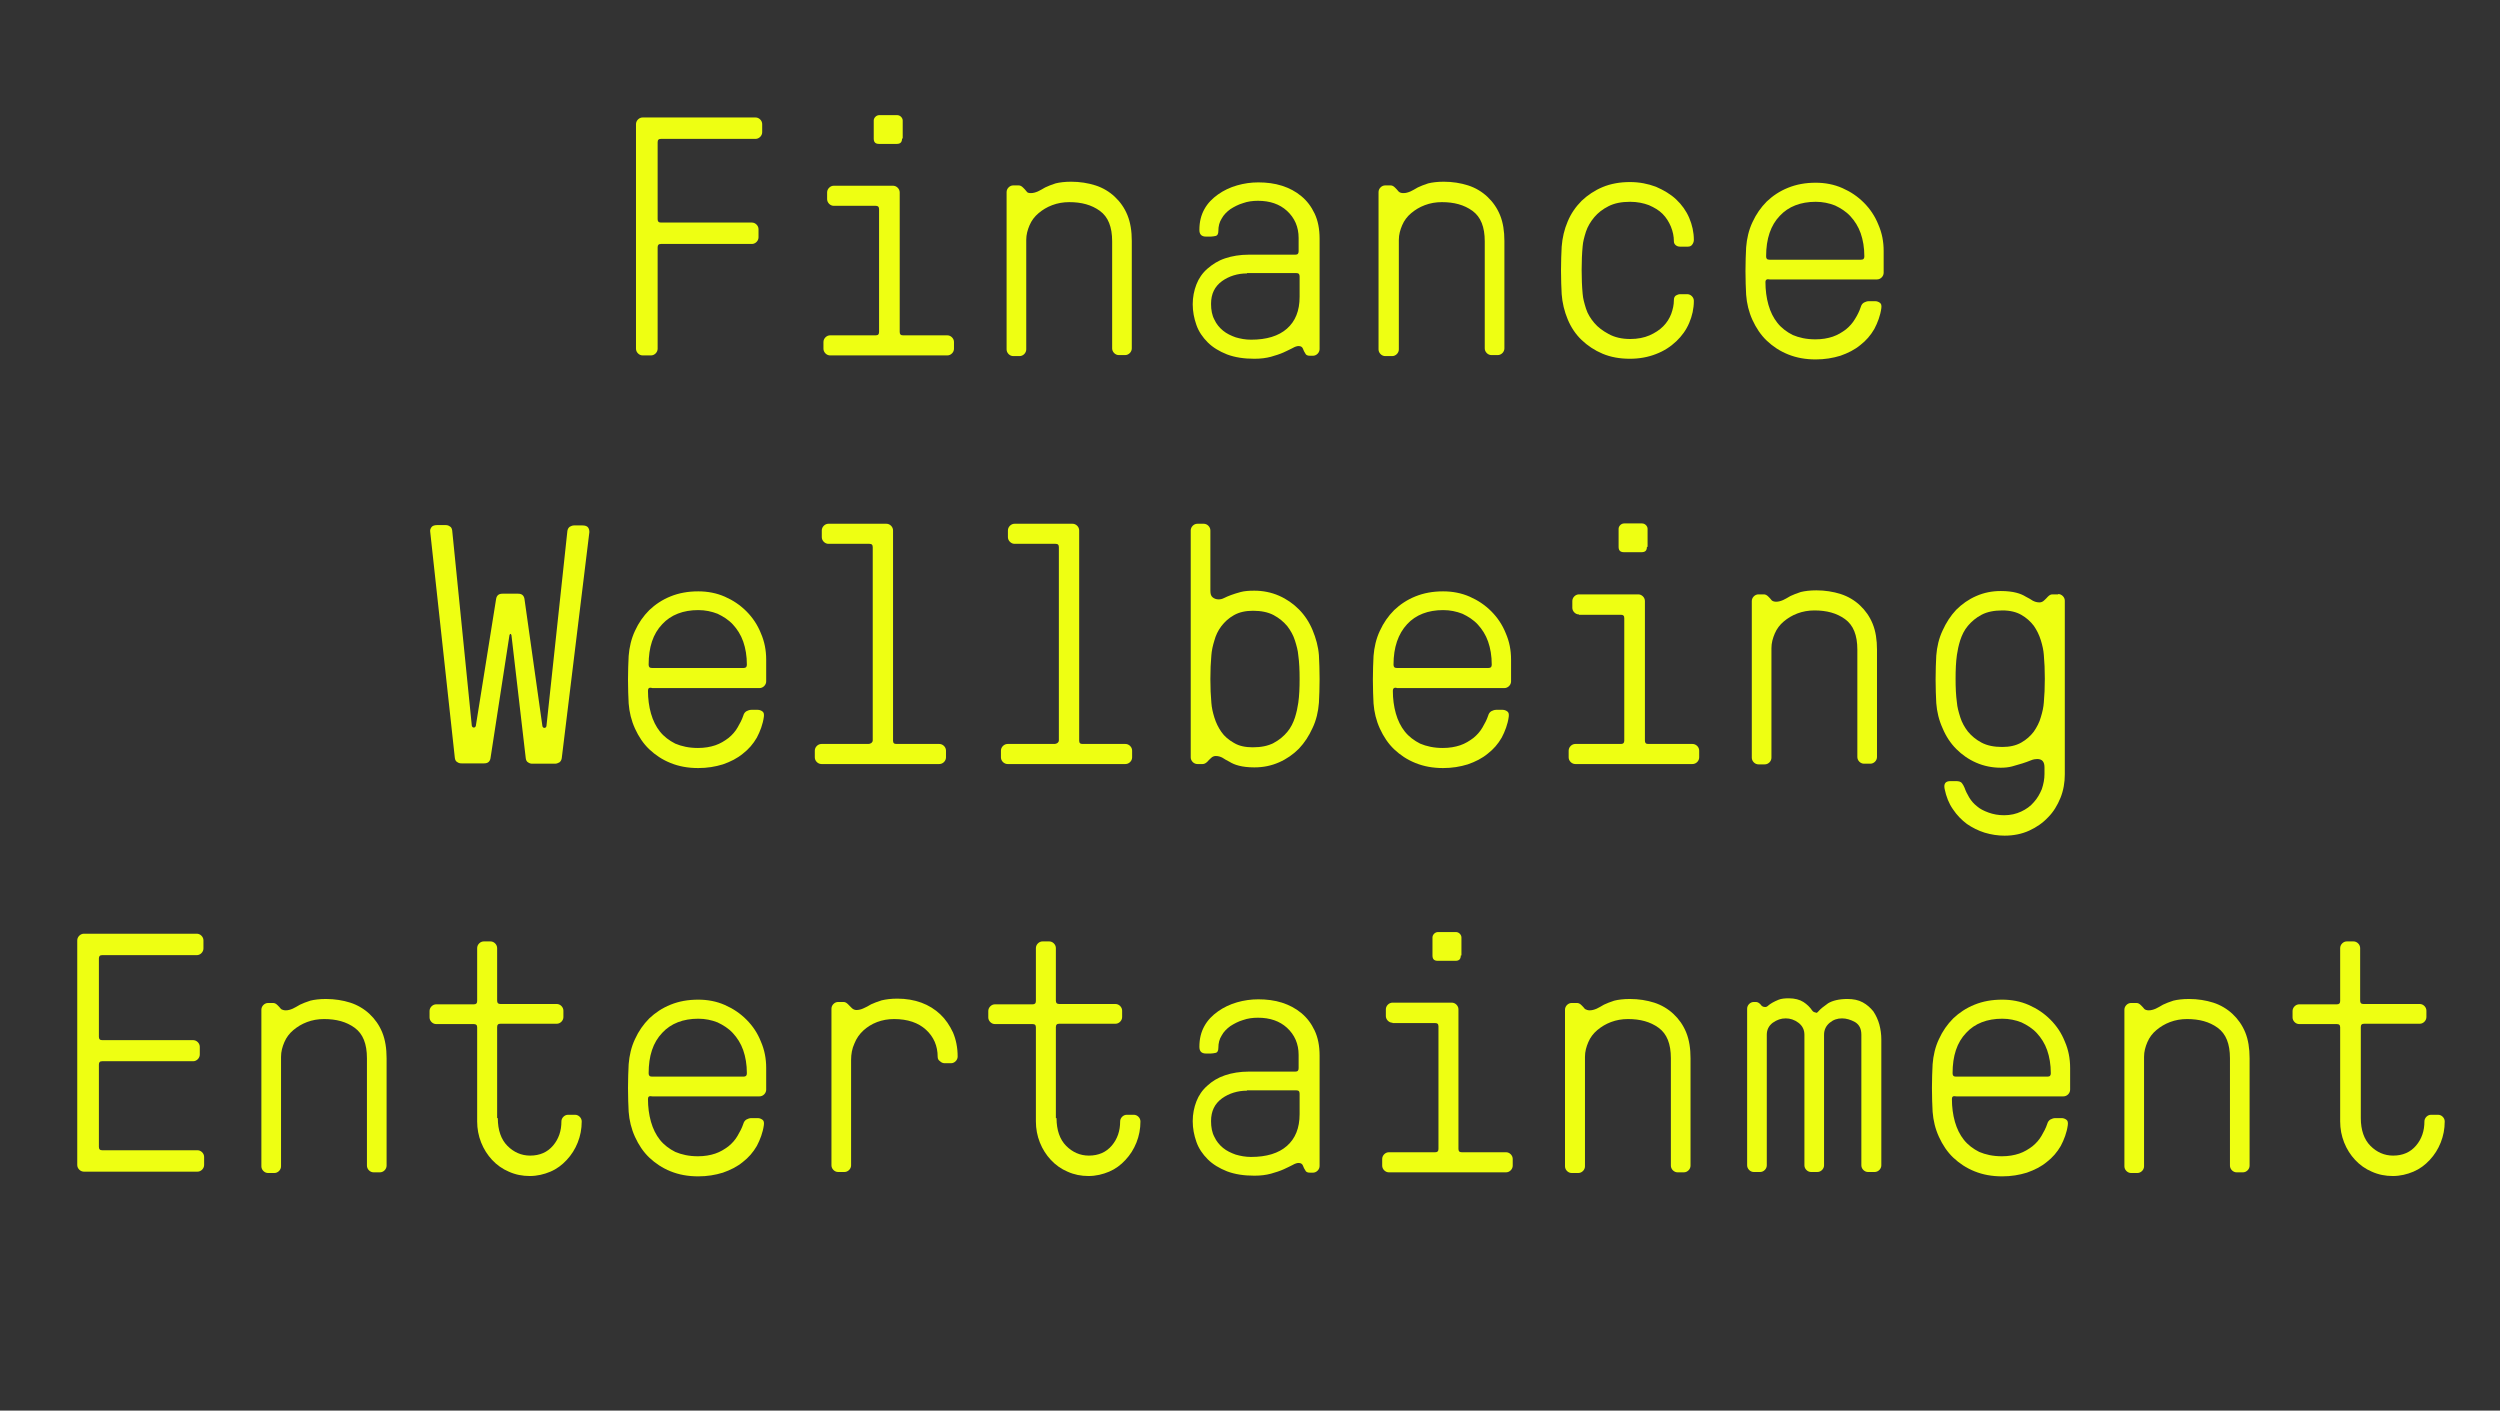 <svg width="179" height="101" viewBox="0 0 179 101" fill="none" xmlns="http://www.w3.org/2000/svg">
<rect x="0" y="0" width="179" height="101" fill="#333333" stroke="none"/>
<path d="M47.087 24.968C47.087 25.088 47.039 25.208 46.944 25.304C46.848 25.4 46.729 25.448 46.61 25.448H46.014C45.895 25.448 45.775 25.4 45.68 25.304C45.584 25.208 45.537 25.088 45.537 24.968V8.89C45.537 8.77 45.584 8.65 45.68 8.554C45.775 8.459 45.895 8.411 46.014 8.411H54.096C54.215 8.411 54.334 8.459 54.43 8.554C54.525 8.65 54.573 8.77 54.573 8.89V9.465C54.573 9.585 54.525 9.705 54.43 9.8C54.334 9.896 54.215 9.944 54.096 9.944H47.325C47.158 9.944 47.087 10.016 47.087 10.184V15.695C47.087 15.863 47.158 15.935 47.325 15.935H53.834C53.953 15.935 54.072 15.983 54.167 16.078C54.263 16.174 54.31 16.294 54.31 16.414V16.989C54.31 17.109 54.263 17.229 54.167 17.325C54.072 17.42 53.953 17.468 53.834 17.468H47.325C47.158 17.468 47.087 17.54 47.087 17.708V24.968Z" fill="#EEFF12"/>
<path d="M59.699 14.737C59.579 14.737 59.46 14.689 59.365 14.593C59.269 14.497 59.222 14.377 59.222 14.257V13.778C59.222 13.658 59.269 13.539 59.365 13.443C59.46 13.347 59.579 13.299 59.699 13.299H63.942C64.061 13.299 64.181 13.347 64.276 13.443C64.371 13.539 64.419 13.658 64.419 13.778V23.77C64.419 23.938 64.491 24.01 64.657 24.01H67.828C67.948 24.01 68.067 24.058 68.162 24.154C68.258 24.25 68.305 24.369 68.305 24.489V24.968C68.305 25.088 68.258 25.208 68.162 25.304C68.067 25.4 67.948 25.448 67.828 25.448H59.436C59.317 25.448 59.198 25.4 59.102 25.304C59.007 25.208 58.959 25.088 58.959 24.968V24.489C58.959 24.369 59.007 24.25 59.102 24.154C59.198 24.058 59.317 24.01 59.436 24.01H62.703C62.869 24.01 62.941 23.938 62.941 23.77V14.976C62.941 14.809 62.869 14.737 62.703 14.737H59.699ZM64.586 9.92C64.586 10.184 64.467 10.304 64.204 10.304H62.941C62.679 10.304 62.559 10.184 62.559 9.92V8.626C62.559 8.53 62.607 8.435 62.679 8.363C62.75 8.291 62.846 8.243 62.965 8.243H64.228C64.348 8.243 64.443 8.291 64.514 8.363C64.586 8.435 64.634 8.53 64.634 8.626V9.92H64.586Z" fill="#EEFF12"/>
<path d="M73.812 13.826C73.979 13.826 74.146 13.778 74.313 13.706C74.456 13.634 74.647 13.539 74.838 13.419C75.028 13.323 75.291 13.227 75.577 13.131C75.863 13.059 76.244 13.011 76.697 13.011C77.317 13.011 77.913 13.107 78.438 13.275C78.962 13.443 79.439 13.73 79.82 14.09C80.202 14.449 80.512 14.88 80.726 15.408C80.941 15.935 81.036 16.558 81.036 17.253V24.945C81.036 25.064 80.989 25.184 80.893 25.28C80.798 25.376 80.679 25.424 80.559 25.424H80.106C79.987 25.424 79.868 25.376 79.773 25.28C79.677 25.184 79.63 25.064 79.63 24.945V17.277C79.63 16.246 79.344 15.527 78.748 15.096C78.151 14.665 77.436 14.473 76.554 14.473C76.125 14.473 75.72 14.545 75.338 14.689C74.957 14.832 74.647 15.024 74.361 15.264C74.075 15.503 73.86 15.791 73.717 16.126C73.574 16.462 73.479 16.797 73.479 17.181V25.016C73.479 25.136 73.431 25.256 73.336 25.352C73.24 25.448 73.121 25.496 73.002 25.496H72.549C72.43 25.496 72.31 25.448 72.215 25.352C72.12 25.256 72.072 25.136 72.072 25.016V13.754C72.072 13.634 72.12 13.515 72.215 13.419C72.31 13.323 72.43 13.275 72.549 13.275H72.93C73.049 13.275 73.145 13.323 73.264 13.443C73.336 13.515 73.431 13.61 73.502 13.706C73.55 13.802 73.669 13.826 73.812 13.826Z" fill="#EEFF12"/>
<path d="M90.072 14.377C89.691 14.377 89.333 14.425 88.999 14.545C88.666 14.641 88.356 14.809 88.094 14.976C87.831 15.168 87.617 15.384 87.474 15.647C87.307 15.911 87.235 16.198 87.235 16.534C87.235 16.75 87.164 16.869 87.044 16.893C86.925 16.917 86.782 16.941 86.687 16.941H86.353C86.019 16.941 85.876 16.773 85.876 16.462C85.876 15.887 85.995 15.408 86.234 14.976C86.472 14.545 86.806 14.21 87.211 13.922C87.617 13.634 88.07 13.419 88.57 13.275C89.071 13.131 89.572 13.059 90.096 13.059C90.692 13.059 91.264 13.131 91.789 13.299C92.313 13.467 92.766 13.706 93.172 14.042C93.577 14.377 93.887 14.785 94.125 15.288C94.364 15.791 94.483 16.39 94.483 17.085V24.992C94.483 25.112 94.435 25.232 94.34 25.328C94.245 25.424 94.125 25.472 94.006 25.472H93.791C93.625 25.472 93.505 25.424 93.458 25.304C93.386 25.208 93.338 25.088 93.291 24.968C93.243 24.849 93.148 24.777 92.981 24.777C92.862 24.777 92.719 24.825 92.552 24.921C92.385 25.016 92.147 25.112 91.908 25.232C91.646 25.352 91.336 25.448 91.002 25.544C90.644 25.639 90.263 25.687 89.81 25.687C89.071 25.687 88.427 25.591 87.855 25.376C87.307 25.16 86.83 24.873 86.472 24.513C86.115 24.154 85.829 23.746 85.662 23.267C85.495 22.788 85.399 22.309 85.399 21.782C85.399 21.278 85.495 20.799 85.662 20.368C85.829 19.936 86.091 19.553 86.448 19.241C86.806 18.93 87.211 18.666 87.712 18.499C88.213 18.331 88.785 18.235 89.405 18.235H92.743C92.909 18.235 92.981 18.163 92.981 17.995V17.037C92.981 16.246 92.695 15.599 92.147 15.096C91.622 14.617 90.931 14.377 90.072 14.377ZM89.285 19.577C88.618 19.577 87.998 19.769 87.497 20.128C86.973 20.512 86.711 21.039 86.711 21.758C86.711 22.189 86.782 22.572 86.949 22.884C87.092 23.195 87.307 23.459 87.569 23.674C87.831 23.89 88.141 24.034 88.475 24.154C88.809 24.25 89.166 24.322 89.572 24.322C90.692 24.322 91.55 24.058 92.147 23.531C92.743 23.004 93.052 22.261 93.052 21.254V19.793C93.052 19.625 92.981 19.553 92.814 19.553H89.285V19.577Z" fill="#EEFF12"/>
<path d="M100.491 13.826C100.658 13.826 100.825 13.778 100.992 13.706C101.135 13.634 101.325 13.539 101.516 13.419C101.707 13.323 101.969 13.227 102.255 13.131C102.541 13.059 102.923 13.011 103.376 13.011C103.996 13.011 104.592 13.107 105.116 13.275C105.641 13.443 106.118 13.73 106.499 14.09C106.88 14.449 107.19 14.88 107.405 15.408C107.62 15.935 107.715 16.558 107.715 17.253V24.945C107.715 25.064 107.667 25.184 107.572 25.28C107.476 25.376 107.357 25.424 107.238 25.424H106.785C106.666 25.424 106.547 25.376 106.451 25.28C106.356 25.184 106.308 25.064 106.308 24.945V17.277C106.308 16.246 106.022 15.527 105.426 15.096C104.83 14.665 104.115 14.473 103.233 14.473C102.804 14.473 102.398 14.545 102.017 14.689C101.635 14.832 101.325 15.024 101.039 15.264C100.753 15.503 100.539 15.791 100.396 16.126C100.253 16.462 100.157 16.797 100.157 17.181V25.016C100.157 25.136 100.11 25.256 100.014 25.352C99.919 25.448 99.8 25.496 99.68 25.496H99.18C99.061 25.496 98.941 25.448 98.846 25.352C98.751 25.256 98.703 25.136 98.703 25.016V13.754C98.703 13.634 98.751 13.515 98.846 13.419C98.941 13.323 99.061 13.275 99.18 13.275H99.561C99.68 13.275 99.776 13.323 99.895 13.443C99.966 13.515 100.062 13.61 100.133 13.706C100.229 13.802 100.348 13.826 100.491 13.826Z" fill="#EEFF12"/>
<path d="M116.727 24.273C117.251 24.273 117.728 24.178 118.11 24.01C118.491 23.842 118.825 23.627 119.087 23.363C119.349 23.099 119.54 22.788 119.659 22.476C119.778 22.141 119.85 21.829 119.85 21.494C119.85 21.326 119.898 21.23 119.993 21.159C120.088 21.11 120.184 21.063 120.303 21.063H120.804C120.923 21.063 121.042 21.11 121.137 21.206C121.233 21.302 121.28 21.422 121.28 21.542C121.28 22.093 121.161 22.62 120.947 23.123C120.732 23.627 120.422 24.058 120.017 24.441C119.612 24.825 119.135 25.136 118.563 25.352C118.014 25.567 117.394 25.687 116.703 25.687C115.964 25.687 115.32 25.567 114.748 25.328C114.176 25.088 113.675 24.753 113.246 24.345C112.817 23.938 112.483 23.435 112.245 22.86C112.006 22.285 111.863 21.686 111.816 21.063C111.792 20.583 111.768 20.008 111.768 19.361C111.768 18.714 111.792 18.139 111.816 17.66C111.863 17.037 112.006 16.414 112.245 15.863C112.483 15.288 112.817 14.809 113.246 14.377C113.675 13.97 114.176 13.634 114.748 13.395C115.32 13.155 115.988 13.035 116.703 13.035C117.371 13.035 117.99 13.155 118.563 13.371C119.111 13.61 119.612 13.898 120.017 14.281C120.422 14.665 120.732 15.096 120.947 15.599C121.161 16.102 121.28 16.63 121.28 17.181C121.28 17.301 121.233 17.42 121.161 17.516C121.09 17.612 120.994 17.66 120.851 17.66H120.303C120.184 17.66 120.088 17.636 119.993 17.564C119.898 17.492 119.85 17.396 119.85 17.277C119.85 16.917 119.778 16.582 119.635 16.222C119.492 15.887 119.302 15.575 119.039 15.312C118.777 15.048 118.443 14.857 118.062 14.689C117.68 14.545 117.227 14.449 116.727 14.449C116.107 14.449 115.606 14.545 115.177 14.761C114.748 14.976 114.414 15.24 114.152 15.551C113.89 15.863 113.675 16.222 113.556 16.582C113.437 16.965 113.341 17.301 113.318 17.636C113.27 18.139 113.246 18.714 113.246 19.337C113.246 19.96 113.27 20.535 113.318 21.039C113.341 21.374 113.437 21.71 113.556 22.093C113.675 22.476 113.89 22.812 114.152 23.123C114.414 23.435 114.772 23.698 115.177 23.914C115.606 24.154 116.131 24.273 116.727 24.273Z" fill="#EEFF12"/>
<path d="M126.406 20.2C126.406 20.775 126.478 21.326 126.621 21.829C126.764 22.333 126.978 22.764 127.265 23.123C127.551 23.483 127.932 23.77 128.361 23.986C128.814 24.178 129.339 24.297 129.982 24.297C130.459 24.297 130.865 24.226 131.222 24.106C131.58 23.986 131.89 23.794 132.176 23.579C132.438 23.363 132.653 23.123 132.82 22.836C132.986 22.572 133.13 22.285 133.225 21.997C133.273 21.829 133.344 21.734 133.463 21.662C133.559 21.614 133.678 21.566 133.797 21.566H134.274C134.393 21.566 134.512 21.614 134.608 21.686C134.703 21.758 134.727 21.877 134.703 22.069C134.632 22.596 134.441 23.099 134.202 23.555C133.94 24.01 133.606 24.393 133.201 24.705C132.796 25.04 132.319 25.28 131.771 25.472C131.222 25.639 130.65 25.735 130.006 25.735C129.267 25.735 128.624 25.615 128.028 25.376C127.431 25.136 126.931 24.801 126.502 24.393C126.073 23.986 125.739 23.483 125.476 22.908C125.214 22.333 125.071 21.734 125.024 21.11C125 20.631 124.976 20.056 124.976 19.409C124.976 18.762 125 18.187 125.024 17.708C125.071 17.085 125.214 16.462 125.476 15.911C125.739 15.336 126.073 14.857 126.502 14.425C126.931 14.018 127.431 13.682 128.028 13.443C128.624 13.203 129.267 13.083 130.006 13.083C130.674 13.083 131.318 13.203 131.914 13.467C132.51 13.73 133.01 14.066 133.463 14.521C133.892 14.952 134.25 15.479 134.488 16.078C134.751 16.678 134.87 17.301 134.87 17.971V19.529C134.87 19.649 134.822 19.769 134.727 19.864C134.632 19.96 134.512 20.008 134.393 20.008H126.716C126.502 19.96 126.406 20.032 126.406 20.2ZM126.454 18.355C126.454 18.523 126.526 18.595 126.692 18.595H133.249C133.416 18.595 133.487 18.523 133.487 18.355C133.487 17.732 133.392 17.181 133.225 16.701C133.058 16.222 132.796 15.815 132.486 15.479C132.176 15.144 131.794 14.904 131.389 14.713C130.96 14.545 130.507 14.449 130.006 14.449C128.933 14.449 128.051 14.785 127.431 15.456C126.788 16.126 126.454 17.085 126.454 18.355Z" fill="#EEFF12"/>
<path d="M38.838 51.998C38.861 52.069 38.909 52.117 38.981 52.117C39.052 52.117 39.1 52.069 39.124 51.998L40.626 38.004C40.65 37.884 40.697 37.788 40.793 37.716C40.888 37.668 40.983 37.62 41.102 37.62H41.699C41.889 37.62 42.032 37.668 42.104 37.764C42.175 37.86 42.199 37.98 42.199 38.1L40.22 54.298C40.197 54.418 40.149 54.514 40.053 54.586C39.958 54.633 39.863 54.681 39.743 54.681H38.122C38.003 54.681 37.908 54.657 37.812 54.586C37.717 54.538 37.669 54.442 37.645 54.298L36.62 45.48C36.596 45.408 36.573 45.384 36.549 45.384C36.525 45.384 36.501 45.408 36.477 45.48L35.118 54.298C35.071 54.538 34.928 54.657 34.665 54.657H33.044C32.925 54.657 32.83 54.633 32.734 54.562C32.639 54.514 32.591 54.418 32.567 54.274L30.803 38.076C30.779 37.956 30.827 37.836 30.898 37.74C30.97 37.644 31.113 37.596 31.304 37.596H31.9C32.019 37.596 32.114 37.62 32.21 37.692C32.305 37.74 32.353 37.836 32.377 37.98L33.783 51.974C33.807 52.045 33.855 52.093 33.926 52.093C33.998 52.093 34.045 52.045 34.069 51.974L35.524 42.868C35.571 42.629 35.714 42.509 35.977 42.509H37.097C37.359 42.509 37.502 42.629 37.55 42.868L38.838 51.998Z" fill="#EEFF12"/>
<path d="M46.395 49.458C46.395 50.033 46.467 50.584 46.61 51.087C46.753 51.59 46.967 52.022 47.253 52.381C47.539 52.74 47.921 53.028 48.35 53.244C48.803 53.435 49.328 53.555 49.971 53.555C50.448 53.555 50.853 53.483 51.211 53.364C51.569 53.244 51.879 53.052 52.165 52.836C52.427 52.621 52.642 52.381 52.808 52.093C52.975 51.806 53.118 51.542 53.214 51.255C53.261 51.087 53.333 50.991 53.452 50.919C53.547 50.871 53.667 50.824 53.786 50.824H54.263C54.382 50.824 54.501 50.871 54.596 50.943C54.692 51.015 54.716 51.135 54.692 51.327C54.62 51.854 54.43 52.357 54.191 52.812C53.929 53.268 53.595 53.651 53.19 53.962C52.785 54.298 52.308 54.538 51.759 54.729C51.211 54.897 50.639 54.993 49.995 54.993C49.256 54.993 48.612 54.873 48.016 54.633C47.42 54.394 46.92 54.058 46.49 53.651C46.061 53.244 45.727 52.74 45.465 52.165C45.203 51.59 45.06 50.991 45.012 50.368C44.988 49.889 44.965 49.314 44.965 48.667C44.965 48.02 44.988 47.445 45.012 46.966C45.06 46.343 45.203 45.72 45.465 45.168C45.727 44.593 46.061 44.114 46.49 43.683C46.92 43.275 47.42 42.94 48.016 42.7C48.612 42.461 49.256 42.341 49.995 42.341C50.663 42.341 51.306 42.461 51.902 42.724C52.498 42.988 52.999 43.323 53.452 43.779C53.881 44.21 54.239 44.737 54.477 45.336C54.739 45.935 54.859 46.558 54.859 47.229V48.787C54.859 48.907 54.811 49.026 54.716 49.122C54.62 49.218 54.501 49.266 54.382 49.266H46.705C46.467 49.194 46.395 49.29 46.395 49.458ZM46.443 47.589C46.443 47.756 46.514 47.828 46.681 47.828H53.237C53.404 47.828 53.476 47.756 53.476 47.589C53.476 46.966 53.381 46.414 53.214 45.935C53.047 45.456 52.785 45.049 52.475 44.713C52.165 44.378 51.783 44.138 51.378 43.946C50.949 43.779 50.496 43.683 49.995 43.683C48.922 43.683 48.04 44.018 47.42 44.689C46.753 45.384 46.443 46.343 46.443 47.589Z" fill="#EEFF12"/>
<path d="M59.317 38.938C59.198 38.938 59.079 38.89 58.983 38.794C58.888 38.699 58.84 38.579 58.84 38.459V37.98C58.84 37.86 58.888 37.74 58.983 37.644C59.079 37.548 59.198 37.501 59.317 37.501H63.465C63.585 37.501 63.704 37.548 63.799 37.644C63.895 37.74 63.942 37.86 63.942 37.98V53.028C63.942 53.196 64.014 53.268 64.181 53.268H67.256C67.375 53.268 67.495 53.316 67.59 53.411C67.685 53.507 67.733 53.627 67.733 53.747V54.226C67.733 54.346 67.685 54.466 67.59 54.562C67.495 54.657 67.375 54.705 67.256 54.705H58.816C58.697 54.705 58.578 54.657 58.483 54.562C58.387 54.466 58.34 54.346 58.34 54.226V53.747C58.34 53.627 58.387 53.507 58.483 53.411C58.578 53.316 58.697 53.268 58.816 53.268H62.178C62.25 53.268 62.321 53.244 62.393 53.196C62.44 53.148 62.488 53.1 62.488 53.004V39.178C62.488 39.01 62.416 38.938 62.25 38.938H59.317Z" fill="#EEFF12"/>
<path d="M72.644 38.938C72.525 38.938 72.406 38.89 72.311 38.794C72.215 38.699 72.167 38.579 72.167 38.459V37.98C72.167 37.86 72.215 37.74 72.311 37.644C72.406 37.548 72.525 37.501 72.644 37.501H76.793C76.912 37.501 77.031 37.548 77.126 37.644C77.222 37.74 77.269 37.86 77.269 37.98V53.028C77.269 53.196 77.341 53.268 77.508 53.268H80.583C80.703 53.268 80.822 53.316 80.917 53.411C81.013 53.507 81.06 53.627 81.06 53.747V54.226C81.06 54.346 81.013 54.466 80.917 54.562C80.822 54.657 80.703 54.705 80.583 54.705H72.144C72.024 54.705 71.905 54.657 71.81 54.562C71.714 54.466 71.667 54.346 71.667 54.226V53.747C71.667 53.627 71.714 53.507 71.81 53.411C71.905 53.316 72.024 53.268 72.144 53.268H75.505C75.577 53.268 75.648 53.244 75.72 53.196C75.767 53.148 75.815 53.1 75.815 53.004V39.178C75.815 39.01 75.744 38.938 75.577 38.938H72.644Z" fill="#EEFF12"/>
<path d="M89.81 54.945C89.357 54.945 88.999 54.897 88.713 54.825C88.427 54.753 88.213 54.657 88.022 54.538C87.831 54.442 87.664 54.346 87.521 54.25C87.378 54.178 87.235 54.13 87.044 54.13C86.925 54.13 86.806 54.178 86.711 54.274C86.615 54.37 86.52 54.442 86.448 54.538C86.329 54.657 86.21 54.705 86.115 54.705H85.733C85.614 54.705 85.495 54.657 85.399 54.562C85.304 54.466 85.256 54.346 85.256 54.226V37.98C85.256 37.86 85.304 37.74 85.399 37.644C85.495 37.548 85.614 37.501 85.733 37.501H86.186C86.305 37.501 86.425 37.548 86.52 37.644C86.615 37.74 86.663 37.86 86.663 37.98V42.293C86.663 42.533 86.711 42.676 86.83 42.772C86.949 42.868 87.092 42.916 87.259 42.916C87.378 42.916 87.497 42.892 87.641 42.82C87.784 42.748 87.95 42.676 88.141 42.605C88.332 42.533 88.57 42.461 88.832 42.389C89.095 42.317 89.429 42.293 89.81 42.293C90.43 42.293 91.026 42.413 91.574 42.652C92.123 42.892 92.599 43.227 93.005 43.635C93.41 44.042 93.744 44.545 93.982 45.12C94.221 45.696 94.388 46.295 94.435 46.918C94.459 47.397 94.483 47.972 94.483 48.619C94.483 49.266 94.459 49.841 94.435 50.32C94.388 50.943 94.245 51.566 93.982 52.117C93.72 52.693 93.41 53.172 93.005 53.603C92.599 54.01 92.123 54.346 91.574 54.586C91.026 54.825 90.454 54.945 89.81 54.945ZM89.691 53.507C90.287 53.507 90.787 53.411 91.193 53.196C91.598 52.98 91.908 52.717 92.17 52.405C92.433 52.093 92.599 51.734 92.719 51.375C92.838 50.991 92.909 50.656 92.957 50.32C93.029 49.817 93.052 49.242 93.052 48.619C93.052 47.996 93.029 47.421 92.957 46.918C92.933 46.582 92.838 46.247 92.719 45.863C92.599 45.48 92.409 45.145 92.17 44.833C91.908 44.522 91.598 44.258 91.193 44.042C90.787 43.827 90.287 43.731 89.715 43.731C89.19 43.731 88.737 43.827 88.356 44.042C87.974 44.258 87.688 44.522 87.45 44.833C87.211 45.145 87.044 45.504 86.949 45.863C86.83 46.247 86.758 46.582 86.734 46.918C86.687 47.421 86.663 47.996 86.663 48.619C86.663 49.242 86.687 49.817 86.734 50.32C86.758 50.656 86.83 50.991 86.949 51.375C87.068 51.758 87.235 52.093 87.45 52.405C87.664 52.717 87.974 52.98 88.356 53.196C88.713 53.411 89.166 53.507 89.691 53.507Z" fill="#EEFF12"/>
<path d="M99.728 49.458C99.728 50.033 99.8 50.584 99.943 51.087C100.086 51.59 100.3 52.022 100.586 52.381C100.872 52.74 101.254 53.028 101.683 53.244C102.136 53.435 102.661 53.555 103.304 53.555C103.781 53.555 104.186 53.483 104.544 53.364C104.902 53.244 105.212 53.052 105.498 52.836C105.76 52.621 105.974 52.381 106.141 52.093C106.308 51.806 106.451 51.542 106.547 51.255C106.594 51.087 106.666 50.991 106.785 50.919C106.88 50.871 107 50.824 107.119 50.824H107.596C107.715 50.824 107.834 50.871 107.929 50.943C108.025 51.015 108.049 51.135 108.025 51.327C107.953 51.854 107.763 52.357 107.524 52.812C107.262 53.268 106.928 53.651 106.523 53.962C106.118 54.298 105.641 54.538 105.092 54.729C104.544 54.897 103.972 54.993 103.328 54.993C102.589 54.993 101.945 54.873 101.349 54.633C100.753 54.394 100.253 54.058 99.823 53.651C99.394 53.244 99.061 52.74 98.798 52.165C98.536 51.59 98.393 50.991 98.345 50.368C98.322 49.889 98.298 49.314 98.298 48.667C98.298 48.02 98.322 47.445 98.345 46.966C98.393 46.343 98.536 45.72 98.798 45.168C99.061 44.593 99.394 44.114 99.823 43.683C100.253 43.275 100.753 42.94 101.349 42.7C101.945 42.461 102.589 42.341 103.328 42.341C103.996 42.341 104.639 42.461 105.235 42.724C105.831 42.988 106.332 43.323 106.785 43.779C107.214 44.21 107.572 44.737 107.81 45.336C108.073 45.935 108.192 46.558 108.192 47.229V48.787C108.192 48.907 108.144 49.026 108.049 49.122C107.953 49.218 107.834 49.266 107.715 49.266H100.038C99.823 49.194 99.728 49.29 99.728 49.458ZM99.776 47.589C99.776 47.756 99.847 47.828 100.014 47.828H106.571C106.737 47.828 106.809 47.756 106.809 47.589C106.809 46.966 106.714 46.414 106.547 45.935C106.38 45.456 106.118 45.049 105.808 44.713C105.498 44.378 105.116 44.138 104.711 43.946C104.282 43.779 103.829 43.683 103.328 43.683C102.255 43.683 101.373 44.018 100.753 44.689C100.11 45.384 99.776 46.343 99.776 47.589Z" fill="#EEFF12"/>
<path d="M113.055 43.994C112.936 43.994 112.817 43.946 112.721 43.85C112.626 43.755 112.578 43.635 112.578 43.515V43.036C112.578 42.916 112.626 42.796 112.721 42.7C112.817 42.605 112.936 42.557 113.055 42.557H117.299C117.418 42.557 117.537 42.605 117.633 42.7C117.728 42.796 117.776 42.916 117.776 43.036V53.028C117.776 53.196 117.847 53.268 118.014 53.268H121.185C121.304 53.268 121.424 53.316 121.519 53.411C121.614 53.507 121.662 53.627 121.662 53.747V54.226C121.662 54.346 121.614 54.466 121.519 54.562C121.424 54.657 121.304 54.705 121.185 54.705H112.793C112.674 54.705 112.555 54.657 112.459 54.562C112.364 54.466 112.316 54.346 112.316 54.226V53.747C112.316 53.627 112.364 53.507 112.459 53.411C112.555 53.316 112.674 53.268 112.793 53.268H116.059C116.226 53.268 116.298 53.196 116.298 53.028V44.258C116.298 44.09 116.226 44.018 116.059 44.018H113.055V43.994ZM117.919 39.154C117.919 39.417 117.8 39.537 117.537 39.537H116.274C116.012 39.537 115.892 39.417 115.892 39.154V37.86C115.892 37.764 115.94 37.668 116.012 37.596C116.083 37.525 116.178 37.477 116.298 37.477H117.561C117.68 37.477 117.776 37.525 117.847 37.596C117.919 37.668 117.967 37.764 117.967 37.86V39.154H117.919Z" fill="#EEFF12"/>
<path d="M127.169 43.084C127.336 43.084 127.503 43.036 127.67 42.964C127.813 42.892 128.004 42.796 128.194 42.676C128.385 42.581 128.647 42.485 128.933 42.389C129.219 42.317 129.601 42.269 130.054 42.269C130.674 42.269 131.27 42.365 131.794 42.533C132.319 42.7 132.796 42.988 133.177 43.347C133.559 43.707 133.869 44.138 134.083 44.665C134.298 45.192 134.393 45.815 134.393 46.51V54.202C134.393 54.322 134.345 54.442 134.25 54.538C134.155 54.633 134.035 54.681 133.916 54.681H133.463C133.344 54.681 133.225 54.633 133.129 54.538C133.034 54.442 132.986 54.322 132.986 54.202V46.51C132.986 45.48 132.7 44.761 132.104 44.33C131.508 43.898 130.793 43.707 129.911 43.707C129.482 43.707 129.076 43.779 128.695 43.922C128.314 44.066 128.004 44.258 127.717 44.498C127.431 44.737 127.217 45.025 127.074 45.36C126.931 45.696 126.835 46.031 126.835 46.414V54.25C126.835 54.37 126.788 54.49 126.692 54.586C126.597 54.681 126.478 54.729 126.359 54.729H125.906C125.786 54.729 125.667 54.681 125.572 54.586C125.476 54.49 125.429 54.37 125.429 54.25V43.036C125.429 42.916 125.476 42.796 125.572 42.7C125.667 42.605 125.786 42.557 125.906 42.557H126.287C126.406 42.557 126.502 42.605 126.621 42.724C126.692 42.796 126.788 42.892 126.859 42.988C126.907 43.036 127.026 43.084 127.169 43.084Z" fill="#EEFF12"/>
<path d="M147.363 42.533C147.482 42.533 147.601 42.581 147.696 42.676C147.792 42.772 147.84 42.892 147.84 43.012V55.448C147.84 56.023 147.744 56.598 147.53 57.126C147.315 57.653 147.029 58.132 146.647 58.515C146.266 58.923 145.813 59.234 145.289 59.474C144.764 59.713 144.168 59.833 143.524 59.833C143.047 59.833 142.571 59.761 142.094 59.617C141.641 59.474 141.212 59.258 140.83 58.995C140.449 58.707 140.115 58.371 139.829 57.94C139.543 57.533 139.352 57.054 139.233 56.478C139.161 56.095 139.304 55.927 139.662 55.927H140.043C140.258 55.927 140.401 55.975 140.473 56.071C140.544 56.167 140.616 56.287 140.663 56.407C140.735 56.622 140.854 56.862 140.997 57.102C141.14 57.341 141.331 57.557 141.545 57.724C141.76 57.916 142.046 58.06 142.38 58.18C142.714 58.3 143.071 58.371 143.5 58.371C143.953 58.371 144.359 58.276 144.716 58.108C145.074 57.94 145.384 57.724 145.622 57.437C145.885 57.15 146.051 56.838 146.194 56.502C146.314 56.143 146.385 55.784 146.385 55.424V54.945C146.385 54.538 146.218 54.346 145.861 54.346C145.741 54.346 145.575 54.37 145.408 54.442C145.241 54.514 145.026 54.586 144.812 54.657C144.573 54.729 144.335 54.801 144.073 54.873C143.81 54.945 143.524 54.969 143.262 54.969C142.642 54.969 142.046 54.849 141.498 54.609C140.949 54.37 140.473 54.034 140.067 53.627C139.662 53.22 139.328 52.717 139.09 52.141C138.828 51.566 138.684 50.967 138.637 50.344C138.613 49.865 138.589 49.29 138.589 48.643C138.589 47.996 138.613 47.421 138.637 46.942C138.684 46.319 138.828 45.696 139.09 45.145C139.352 44.569 139.662 44.09 140.067 43.659C140.473 43.252 140.949 42.916 141.498 42.676C142.046 42.437 142.618 42.317 143.262 42.317C143.715 42.317 144.073 42.365 144.359 42.437C144.645 42.509 144.859 42.605 145.05 42.724C145.241 42.82 145.408 42.916 145.551 43.012C145.694 43.084 145.837 43.132 146.028 43.132C146.147 43.132 146.266 43.084 146.361 42.988C146.457 42.892 146.552 42.82 146.624 42.724C146.743 42.605 146.838 42.557 146.957 42.557H147.363V42.533ZM143.381 43.707C142.785 43.707 142.285 43.803 141.879 44.018C141.474 44.234 141.164 44.498 140.902 44.809C140.639 45.12 140.473 45.48 140.353 45.839C140.234 46.223 140.163 46.558 140.115 46.894C140.043 47.397 140.02 47.972 140.02 48.595C140.02 49.218 140.043 49.793 140.115 50.296C140.139 50.632 140.234 50.967 140.353 51.351C140.473 51.734 140.663 52.069 140.902 52.381C141.164 52.693 141.474 52.956 141.879 53.172C142.285 53.387 142.785 53.483 143.357 53.483C143.882 53.483 144.335 53.387 144.716 53.172C145.098 52.956 145.384 52.693 145.622 52.381C145.837 52.069 146.028 51.71 146.123 51.351C146.242 50.967 146.314 50.632 146.338 50.296C146.385 49.793 146.409 49.218 146.409 48.595C146.409 47.972 146.385 47.397 146.338 46.894C146.314 46.558 146.242 46.223 146.123 45.839C146.004 45.456 145.837 45.12 145.622 44.809C145.384 44.498 145.098 44.234 144.716 44.018C144.383 43.827 143.93 43.707 143.381 43.707Z" fill="#EEFF12"/>
<path d="M7.081 74.234C7.081 74.402 7.152 74.474 7.319 74.474H13.828C13.947 74.474 14.066 74.522 14.162 74.618C14.257 74.714 14.305 74.834 14.305 74.953V75.504C14.305 75.624 14.257 75.744 14.162 75.84C14.066 75.936 13.947 75.984 13.828 75.984H7.319C7.152 75.984 7.081 76.055 7.081 76.223V82.118C7.081 82.286 7.152 82.358 7.319 82.358H14.138C14.257 82.358 14.376 82.406 14.472 82.501C14.567 82.597 14.615 82.717 14.615 82.837V83.412C14.615 83.532 14.567 83.651 14.472 83.747C14.376 83.843 14.257 83.891 14.138 83.891H6.008C5.889 83.891 5.77 83.843 5.674 83.747C5.579 83.651 5.531 83.532 5.531 83.412V67.333C5.531 67.213 5.579 67.094 5.674 66.998C5.77 66.902 5.889 66.854 6.008 66.854H14.09C14.21 66.854 14.329 66.902 14.424 66.998C14.519 67.094 14.567 67.213 14.567 67.333V67.908C14.567 68.028 14.519 68.148 14.424 68.244C14.329 68.34 14.21 68.388 14.09 68.388H7.319C7.152 68.388 7.081 68.46 7.081 68.627V74.234Z" fill="#EEFF12"/>
<path d="M20.456 72.341C20.623 72.341 20.79 72.293 20.956 72.222C21.099 72.15 21.29 72.054 21.481 71.934C21.672 71.838 21.934 71.742 22.22 71.647C22.506 71.575 22.887 71.527 23.34 71.527C23.96 71.527 24.556 71.623 25.081 71.79C25.605 71.958 26.082 72.246 26.464 72.605C26.845 72.964 27.155 73.396 27.37 73.923C27.584 74.45 27.68 75.073 27.68 75.768V83.46C27.68 83.58 27.632 83.699 27.537 83.795C27.441 83.891 27.322 83.939 27.203 83.939H26.75C26.631 83.939 26.511 83.891 26.416 83.795C26.321 83.699 26.273 83.58 26.273 83.46V75.768C26.273 74.738 25.987 74.019 25.391 73.587C24.795 73.156 24.08 72.964 23.198 72.964C22.768 72.964 22.363 73.036 21.982 73.18C21.6 73.324 21.29 73.516 21.004 73.755C20.718 73.995 20.503 74.282 20.36 74.618C20.217 74.953 20.122 75.289 20.122 75.672V83.508C20.122 83.627 20.074 83.747 19.979 83.843C19.884 83.939 19.764 83.987 19.645 83.987H19.192C19.073 83.987 18.954 83.939 18.858 83.843C18.763 83.747 18.715 83.627 18.715 83.508V72.293C18.715 72.174 18.763 72.054 18.858 71.958C18.954 71.862 19.073 71.814 19.192 71.814H19.55C19.669 71.814 19.764 71.862 19.884 71.982C19.955 72.054 20.05 72.15 20.122 72.246C20.194 72.293 20.313 72.341 20.456 72.341Z" fill="#EEFF12"/>
<path d="M35.643 80.057C35.643 80.92 35.881 81.591 36.334 82.046C36.787 82.501 37.336 82.741 37.955 82.741C38.647 82.741 39.195 82.501 39.6 82.022C40.006 81.543 40.197 80.968 40.197 80.297C40.197 80.177 40.244 80.057 40.34 79.961C40.435 79.865 40.554 79.818 40.673 79.818H41.174C41.293 79.818 41.412 79.865 41.508 79.961C41.603 80.057 41.651 80.177 41.651 80.297C41.651 80.824 41.556 81.327 41.365 81.806C41.174 82.286 40.912 82.693 40.578 83.052C40.244 83.412 39.863 83.699 39.41 83.891C38.957 84.083 38.456 84.203 37.932 84.203C37.407 84.203 36.906 84.107 36.43 83.891C35.977 83.699 35.571 83.412 35.237 83.052C34.904 82.693 34.642 82.286 34.451 81.806C34.26 81.327 34.165 80.824 34.165 80.297V73.564C34.165 73.396 34.093 73.324 33.926 73.324H31.232C31.113 73.324 30.994 73.276 30.898 73.18C30.803 73.084 30.755 72.964 30.755 72.845V72.389C30.755 72.269 30.803 72.15 30.898 72.054C30.994 71.958 31.113 71.91 31.232 71.91H33.926C34.093 71.91 34.165 71.838 34.165 71.671V67.885C34.165 67.765 34.212 67.645 34.308 67.549C34.403 67.453 34.522 67.405 34.642 67.405H35.118C35.237 67.405 35.357 67.453 35.452 67.549C35.547 67.645 35.595 67.765 35.595 67.885V71.647C35.595 71.814 35.667 71.886 35.834 71.886H39.863C39.982 71.886 40.101 71.934 40.197 72.03C40.292 72.126 40.34 72.246 40.34 72.365V72.821C40.34 72.94 40.292 73.06 40.197 73.156C40.101 73.252 39.982 73.3 39.863 73.3H35.834C35.667 73.3 35.595 73.372 35.595 73.54V80.057H35.643Z" fill="#EEFF12"/>
<path d="M46.395 78.691C46.395 79.266 46.467 79.818 46.61 80.321C46.753 80.824 46.967 81.255 47.253 81.615C47.539 81.974 47.921 82.262 48.35 82.477C48.803 82.669 49.328 82.789 49.971 82.789C50.448 82.789 50.853 82.717 51.211 82.597C51.569 82.477 51.879 82.286 52.165 82.07C52.427 81.854 52.642 81.615 52.808 81.327C52.975 81.04 53.118 80.776 53.214 80.489C53.261 80.321 53.333 80.225 53.452 80.153C53.547 80.105 53.667 80.057 53.786 80.057H54.263C54.382 80.057 54.501 80.105 54.596 80.177C54.692 80.249 54.716 80.369 54.692 80.56C54.62 81.088 54.43 81.591 54.191 82.046C53.929 82.501 53.595 82.885 53.19 83.196C52.785 83.532 52.308 83.771 51.759 83.963C51.211 84.131 50.639 84.227 49.995 84.227C49.256 84.227 48.612 84.107 48.016 83.867C47.42 83.627 46.92 83.292 46.49 82.885C46.061 82.477 45.727 81.974 45.465 81.399C45.203 80.824 45.06 80.225 45.012 79.602C44.988 79.123 44.965 78.548 44.965 77.901C44.965 77.254 44.988 76.678 45.012 76.199C45.06 75.576 45.203 74.953 45.465 74.402C45.727 73.827 46.061 73.348 46.49 72.916C46.92 72.509 47.42 72.174 48.016 71.934C48.612 71.694 49.256 71.575 49.995 71.575C50.663 71.575 51.306 71.694 51.902 71.958C52.498 72.222 52.999 72.557 53.452 73.012C53.905 73.468 54.239 73.971 54.477 74.57C54.739 75.169 54.859 75.792 54.859 76.463V78.02C54.859 78.14 54.811 78.26 54.716 78.356C54.62 78.452 54.501 78.5 54.382 78.5H46.705C46.467 78.452 46.395 78.524 46.395 78.691ZM46.443 76.846C46.443 77.014 46.514 77.086 46.681 77.086H53.237C53.404 77.086 53.476 77.014 53.476 76.846C53.476 76.223 53.381 75.672 53.214 75.193C53.047 74.714 52.785 74.306 52.475 73.971C52.165 73.635 51.783 73.396 51.378 73.204C50.949 73.036 50.496 72.94 49.995 72.94C48.922 72.94 48.04 73.276 47.42 73.947C46.753 74.642 46.443 75.6 46.443 76.846Z" fill="#EEFF12"/>
<path d="M67.137 75.672C67.137 74.881 66.851 74.234 66.303 73.731C65.754 73.228 64.991 72.964 64.014 72.964C63.585 72.964 63.179 73.036 62.798 73.18C62.416 73.324 62.083 73.54 61.821 73.779C61.534 74.043 61.32 74.354 61.177 74.714C61.01 75.073 60.938 75.48 60.938 75.888V83.436C60.938 83.556 60.891 83.675 60.795 83.771C60.7 83.867 60.581 83.915 60.462 83.915H60.009C59.889 83.915 59.77 83.867 59.675 83.771C59.579 83.675 59.532 83.556 59.532 83.436V72.222C59.532 72.102 59.579 71.982 59.675 71.886C59.77 71.79 59.889 71.742 60.009 71.742H60.39C60.509 71.742 60.605 71.79 60.724 71.91C60.795 71.982 60.891 72.078 60.986 72.174C61.081 72.269 61.201 72.317 61.32 72.317C61.487 72.317 61.677 72.269 61.821 72.198C61.987 72.126 62.178 72.03 62.369 71.91C62.583 71.814 62.822 71.718 63.132 71.623C63.442 71.551 63.799 71.503 64.252 71.503C64.872 71.503 65.444 71.599 65.969 71.79C66.493 71.982 66.946 72.269 67.328 72.629C67.709 72.988 67.995 73.42 68.234 73.923C68.448 74.426 68.568 75.001 68.568 75.648C68.568 75.768 68.52 75.888 68.424 75.984C68.329 76.079 68.21 76.127 68.091 76.127H67.638C67.519 76.127 67.399 76.079 67.304 75.984C67.185 75.912 67.137 75.792 67.137 75.672Z" fill="#EEFF12"/>
<path d="M75.648 80.057C75.648 80.92 75.887 81.591 76.34 82.046C76.793 82.501 77.341 82.741 77.961 82.741C78.652 82.741 79.201 82.501 79.606 82.022C80.011 81.543 80.202 80.968 80.202 80.297C80.202 80.177 80.25 80.057 80.345 79.961C80.44 79.865 80.559 79.818 80.679 79.818H81.179C81.299 79.818 81.418 79.865 81.513 79.961C81.609 80.057 81.656 80.177 81.656 80.297C81.656 80.824 81.561 81.327 81.37 81.806C81.179 82.286 80.917 82.693 80.583 83.052C80.25 83.412 79.868 83.699 79.415 83.891C78.962 84.083 78.462 84.203 77.937 84.203C77.412 84.203 76.912 84.107 76.435 83.891C75.982 83.699 75.577 83.412 75.243 83.052C74.909 82.693 74.647 82.286 74.456 81.806C74.265 81.327 74.17 80.824 74.17 80.297V73.564C74.17 73.396 74.099 73.324 73.932 73.324H71.238C71.118 73.324 70.999 73.276 70.904 73.18C70.808 73.084 70.761 72.964 70.761 72.845V72.389C70.761 72.269 70.808 72.15 70.904 72.054C70.999 71.958 71.118 71.91 71.238 71.91H73.932C74.099 71.91 74.17 71.838 74.17 71.671V67.885C74.17 67.765 74.218 67.645 74.313 67.549C74.409 67.453 74.528 67.405 74.647 67.405H75.124C75.243 67.405 75.362 67.453 75.457 67.549C75.553 67.645 75.6 67.765 75.6 67.885V71.647C75.6 71.814 75.672 71.886 75.839 71.886H79.868C79.987 71.886 80.106 71.934 80.202 72.03C80.297 72.126 80.345 72.246 80.345 72.365V72.821C80.345 72.94 80.297 73.06 80.202 73.156C80.106 73.252 79.987 73.3 79.868 73.3H75.839C75.672 73.3 75.6 73.372 75.6 73.54V80.057H75.648Z" fill="#EEFF12"/>
<path d="M90.072 72.869C89.691 72.869 89.333 72.916 88.999 73.036C88.666 73.132 88.356 73.3 88.094 73.468C87.831 73.659 87.617 73.875 87.474 74.139C87.307 74.402 87.235 74.69 87.235 75.025C87.235 75.241 87.164 75.361 87.044 75.385C86.925 75.409 86.782 75.433 86.687 75.433H86.353C86.019 75.433 85.876 75.265 85.876 74.953C85.876 74.378 85.995 73.899 86.234 73.468C86.472 73.036 86.806 72.701 87.211 72.413C87.617 72.126 88.07 71.91 88.57 71.766C89.071 71.623 89.572 71.551 90.096 71.551C90.692 71.551 91.264 71.623 91.789 71.79C92.313 71.958 92.766 72.198 93.172 72.533C93.577 72.869 93.887 73.276 94.125 73.779C94.364 74.282 94.483 74.881 94.483 75.576V83.484C94.483 83.604 94.435 83.723 94.34 83.819C94.245 83.915 94.125 83.963 94.006 83.963H93.791C93.625 83.963 93.505 83.915 93.458 83.795C93.386 83.699 93.338 83.58 93.291 83.46C93.243 83.34 93.148 83.268 92.981 83.268C92.862 83.268 92.719 83.316 92.552 83.412C92.385 83.508 92.147 83.604 91.908 83.723C91.646 83.843 91.336 83.939 91.002 84.035C90.644 84.131 90.263 84.179 89.81 84.179C89.071 84.179 88.427 84.083 87.855 83.867C87.307 83.651 86.83 83.364 86.472 83.004C86.115 82.645 85.829 82.238 85.662 81.758C85.495 81.279 85.399 80.8 85.399 80.273C85.399 79.77 85.495 79.29 85.662 78.859C85.829 78.428 86.091 78.044 86.448 77.733C86.782 77.421 87.211 77.158 87.712 76.99C88.213 76.822 88.785 76.727 89.405 76.727H92.743C92.909 76.727 92.981 76.655 92.981 76.487V75.528C92.981 74.738 92.695 74.091 92.147 73.587C91.622 73.108 90.931 72.869 90.072 72.869ZM89.285 78.092C88.618 78.092 87.998 78.284 87.497 78.643C86.973 79.027 86.711 79.554 86.711 80.273C86.711 80.704 86.782 81.088 86.949 81.399C87.092 81.711 87.307 81.974 87.569 82.19C87.831 82.406 88.141 82.549 88.475 82.669C88.809 82.765 89.166 82.837 89.572 82.837C90.692 82.837 91.55 82.573 92.147 82.046C92.743 81.519 93.052 80.776 93.052 79.77V78.308C93.052 78.14 92.981 78.068 92.814 78.068H89.285V78.092Z" fill="#EEFF12"/>
<path d="M99.704 73.228C99.585 73.228 99.466 73.18 99.37 73.084C99.275 72.988 99.227 72.869 99.227 72.749V72.269C99.227 72.15 99.275 72.03 99.37 71.934C99.466 71.838 99.585 71.79 99.704 71.79H103.948C104.067 71.79 104.186 71.838 104.282 71.934C104.377 72.03 104.425 72.15 104.425 72.269V82.262C104.425 82.429 104.496 82.501 104.663 82.501H107.834C107.953 82.501 108.072 82.549 108.168 82.645C108.263 82.741 108.311 82.861 108.311 82.981V83.46C108.311 83.58 108.263 83.699 108.168 83.795C108.072 83.891 107.953 83.939 107.834 83.939H99.442C99.323 83.939 99.204 83.891 99.108 83.795C99.013 83.699 98.965 83.58 98.965 83.46V82.981C98.965 82.861 99.013 82.741 99.108 82.645C99.204 82.549 99.323 82.501 99.442 82.501H102.756C102.923 82.501 102.994 82.429 102.994 82.262V73.492C102.994 73.324 102.923 73.252 102.756 73.252H99.704V73.228ZM104.592 68.412C104.592 68.675 104.472 68.795 104.21 68.795H102.947C102.684 68.795 102.565 68.675 102.565 68.412V67.118C102.565 67.022 102.613 66.926 102.684 66.854C102.756 66.782 102.851 66.734 102.97 66.734H104.234C104.353 66.734 104.449 66.782 104.52 66.854C104.592 66.926 104.639 67.022 104.639 67.118V68.412H104.592Z" fill="#EEFF12"/>
<path d="M113.818 72.341C113.985 72.341 114.152 72.293 114.319 72.222C114.462 72.15 114.653 72.054 114.843 71.934C115.034 71.838 115.296 71.742 115.582 71.647C115.869 71.575 116.25 71.527 116.703 71.527C117.323 71.527 117.919 71.623 118.443 71.79C118.968 71.958 119.445 72.246 119.826 72.605C120.208 72.964 120.518 73.396 120.732 73.923C120.947 74.45 121.042 75.073 121.042 75.768V83.46C121.042 83.58 120.994 83.699 120.899 83.795C120.804 83.891 120.684 83.939 120.565 83.939H120.112C119.993 83.939 119.874 83.891 119.779 83.795C119.683 83.699 119.635 83.58 119.635 83.46V75.768C119.635 74.738 119.349 74.019 118.753 73.587C118.157 73.156 117.442 72.964 116.56 72.964C116.131 72.964 115.726 73.036 115.344 73.18C114.963 73.324 114.653 73.516 114.367 73.755C114.08 73.995 113.866 74.282 113.723 74.618C113.58 74.953 113.484 75.289 113.484 75.672V83.508C113.484 83.627 113.437 83.747 113.341 83.843C113.246 83.939 113.127 83.987 113.008 83.987H112.531C112.412 83.987 112.292 83.939 112.197 83.843C112.102 83.747 112.054 83.627 112.054 83.508V72.293C112.054 72.174 112.102 72.054 112.197 71.958C112.292 71.862 112.412 71.814 112.531 71.814H112.912C113.031 71.814 113.127 71.862 113.246 71.982C113.318 72.054 113.413 72.15 113.484 72.246C113.58 72.293 113.675 72.341 113.818 72.341Z" fill="#EEFF12"/>
<path d="M130.197 72.413C130.34 72.246 130.578 72.054 130.888 71.838C131.198 71.647 131.675 71.527 132.271 71.527C132.7 71.527 133.058 71.599 133.368 71.766C133.678 71.934 133.916 72.15 134.131 72.413C134.322 72.701 134.465 73.012 134.56 73.348C134.655 73.707 134.703 74.067 134.703 74.426V83.436C134.703 83.556 134.655 83.675 134.56 83.771C134.465 83.867 134.345 83.915 134.226 83.915H133.749C133.63 83.915 133.511 83.867 133.416 83.771C133.32 83.675 133.273 83.556 133.273 83.436V74.091C133.273 73.659 133.129 73.372 132.82 73.18C132.51 73.012 132.2 72.916 131.89 72.916C131.556 72.916 131.27 73.012 131.008 73.228C130.745 73.444 130.602 73.731 130.602 74.091V83.436C130.602 83.556 130.555 83.675 130.459 83.771C130.364 83.867 130.245 83.915 130.125 83.915H129.672C129.553 83.915 129.434 83.867 129.339 83.771C129.243 83.675 129.196 83.556 129.196 83.436V74.091C129.196 73.731 129.053 73.444 128.767 73.228C128.48 73.012 128.17 72.916 127.861 72.916C127.527 72.916 127.241 73.012 126.931 73.228C126.645 73.444 126.502 73.731 126.502 74.091V83.436C126.502 83.556 126.454 83.675 126.359 83.771C126.263 83.867 126.144 83.915 126.025 83.915H125.572C125.453 83.915 125.333 83.867 125.238 83.771C125.143 83.675 125.095 83.556 125.095 83.436V72.222C125.095 72.102 125.143 71.982 125.238 71.886C125.333 71.79 125.453 71.742 125.572 71.742H125.715C125.834 71.742 125.929 71.79 126.049 71.91C126.096 71.982 126.144 72.03 126.192 72.054C126.239 72.078 126.287 72.102 126.382 72.102C126.454 72.102 126.525 72.078 126.597 72.006C126.668 71.934 126.788 71.862 126.907 71.79C127.026 71.718 127.193 71.647 127.36 71.575C127.551 71.503 127.789 71.479 128.075 71.479C128.504 71.479 128.862 71.575 129.124 71.742C129.386 71.91 129.601 72.126 129.744 72.341C129.816 72.437 129.887 72.485 129.982 72.485C130.03 72.557 130.125 72.509 130.197 72.413Z" fill="#EEFF12"/>
<path d="M139.757 78.691C139.757 79.266 139.829 79.818 139.972 80.321C140.115 80.824 140.33 81.255 140.616 81.615C140.902 81.974 141.283 82.262 141.712 82.477C142.165 82.669 142.69 82.789 143.334 82.789C143.81 82.789 144.216 82.717 144.573 82.597C144.931 82.477 145.241 82.286 145.527 82.07C145.789 81.854 146.004 81.615 146.171 81.327C146.338 81.04 146.481 80.776 146.576 80.489C146.624 80.321 146.695 80.225 146.814 80.153C146.91 80.105 147.029 80.057 147.148 80.057H147.625C147.744 80.057 147.863 80.105 147.959 80.177C148.054 80.249 148.078 80.369 148.054 80.56C147.983 81.088 147.792 81.591 147.553 82.046C147.291 82.501 146.957 82.885 146.552 83.196C146.147 83.532 145.67 83.771 145.122 83.963C144.573 84.131 144.001 84.227 143.357 84.227C142.618 84.227 141.975 84.107 141.379 83.867C140.783 83.627 140.282 83.292 139.853 82.885C139.424 82.477 139.09 81.974 138.828 81.399C138.565 80.824 138.422 80.225 138.375 79.602C138.351 79.123 138.327 78.548 138.327 77.901C138.327 77.254 138.351 76.678 138.375 76.199C138.422 75.576 138.565 74.953 138.828 74.402C139.09 73.827 139.424 73.348 139.853 72.916C140.282 72.509 140.783 72.174 141.379 71.934C141.975 71.694 142.618 71.575 143.357 71.575C144.025 71.575 144.669 71.694 145.265 71.958C145.861 72.222 146.361 72.557 146.814 73.012C147.267 73.468 147.601 73.971 147.84 74.57C148.102 75.169 148.221 75.792 148.221 76.463V78.02C148.221 78.14 148.173 78.26 148.078 78.356C147.983 78.452 147.863 78.5 147.744 78.5H140.067C139.829 78.452 139.757 78.524 139.757 78.691ZM139.805 76.846C139.805 77.014 139.877 77.086 140.043 77.086H146.6C146.767 77.086 146.838 77.014 146.838 76.846C146.838 76.223 146.743 75.672 146.576 75.193C146.409 74.714 146.147 74.306 145.837 73.971C145.527 73.635 145.145 73.396 144.74 73.204C144.311 73.036 143.858 72.94 143.357 72.94C142.285 72.94 141.402 73.276 140.783 73.947C140.115 74.642 139.805 75.6 139.805 76.846Z" fill="#EEFF12"/>
<path d="M153.848 72.341C154.014 72.341 154.181 72.293 154.348 72.222C154.491 72.15 154.682 72.054 154.873 71.934C155.063 71.838 155.326 71.742 155.612 71.647C155.898 71.575 156.279 71.527 156.732 71.527C157.352 71.527 157.948 71.623 158.473 71.79C158.997 71.958 159.474 72.246 159.856 72.605C160.237 72.964 160.547 73.396 160.762 73.923C160.976 74.45 161.071 75.073 161.071 75.768V83.46C161.071 83.58 161.024 83.699 160.928 83.795C160.833 83.891 160.714 83.939 160.595 83.939H160.142C160.022 83.939 159.903 83.891 159.808 83.795C159.713 83.699 159.665 83.58 159.665 83.46V75.768C159.665 74.738 159.379 74.019 158.783 73.587C158.187 73.156 157.471 72.964 156.589 72.964C156.16 72.964 155.755 73.036 155.373 73.18C154.992 73.324 154.682 73.516 154.396 73.755C154.11 73.995 153.895 74.282 153.752 74.618C153.609 74.953 153.514 75.289 153.514 75.672V83.508C153.514 83.627 153.466 83.747 153.371 83.843C153.275 83.939 153.156 83.987 153.037 83.987H152.584C152.465 83.987 152.346 83.939 152.25 83.843C152.155 83.747 152.107 83.627 152.107 83.508V72.293C152.107 72.174 152.155 72.054 152.25 71.958C152.346 71.862 152.465 71.814 152.584 71.814H152.965C153.085 71.814 153.18 71.862 153.299 71.982C153.371 72.054 153.466 72.15 153.538 72.246C153.585 72.293 153.705 72.341 153.848 72.341Z" fill="#EEFF12"/>
<path d="M169.034 80.057C169.034 80.92 169.273 81.591 169.726 82.046C170.179 82.501 170.727 82.741 171.347 82.741C172.038 82.741 172.587 82.501 172.992 82.022C173.397 81.543 173.588 80.968 173.588 80.297C173.588 80.177 173.636 80.057 173.731 79.961C173.827 79.865 173.946 79.818 174.065 79.818H174.566C174.685 79.818 174.804 79.865 174.899 79.961C174.995 80.057 175.042 80.177 175.042 80.297C175.042 80.824 174.947 81.327 174.756 81.806C174.566 82.286 174.303 82.693 173.97 83.052C173.636 83.412 173.254 83.699 172.801 83.891C172.348 84.083 171.848 84.203 171.323 84.203C170.799 84.203 170.298 84.107 169.821 83.891C169.368 83.699 168.963 83.412 168.629 83.052C168.295 82.693 168.033 82.286 167.842 81.806C167.652 81.327 167.556 80.824 167.556 80.297V73.564C167.556 73.396 167.485 73.324 167.318 73.324H164.624C164.505 73.324 164.385 73.276 164.29 73.18C164.195 73.084 164.147 72.964 164.147 72.845V72.389C164.147 72.269 164.195 72.15 164.29 72.054C164.385 71.958 164.505 71.91 164.624 71.91H167.318C167.485 71.91 167.556 71.838 167.556 71.671V67.885C167.556 67.765 167.604 67.645 167.699 67.549C167.795 67.453 167.914 67.405 168.033 67.405H168.51C168.629 67.405 168.748 67.453 168.844 67.549C168.939 67.645 168.987 67.765 168.987 67.885V71.647C168.987 71.814 169.058 71.886 169.225 71.886H173.254C173.374 71.886 173.493 71.934 173.588 72.03C173.683 72.126 173.731 72.246 173.731 72.365V72.821C173.731 72.94 173.683 73.06 173.588 73.156C173.493 73.252 173.374 73.3 173.254 73.3H169.273C169.106 73.3 169.034 73.372 169.034 73.54V80.057Z" fill="#EEFF12"/>
</svg>
